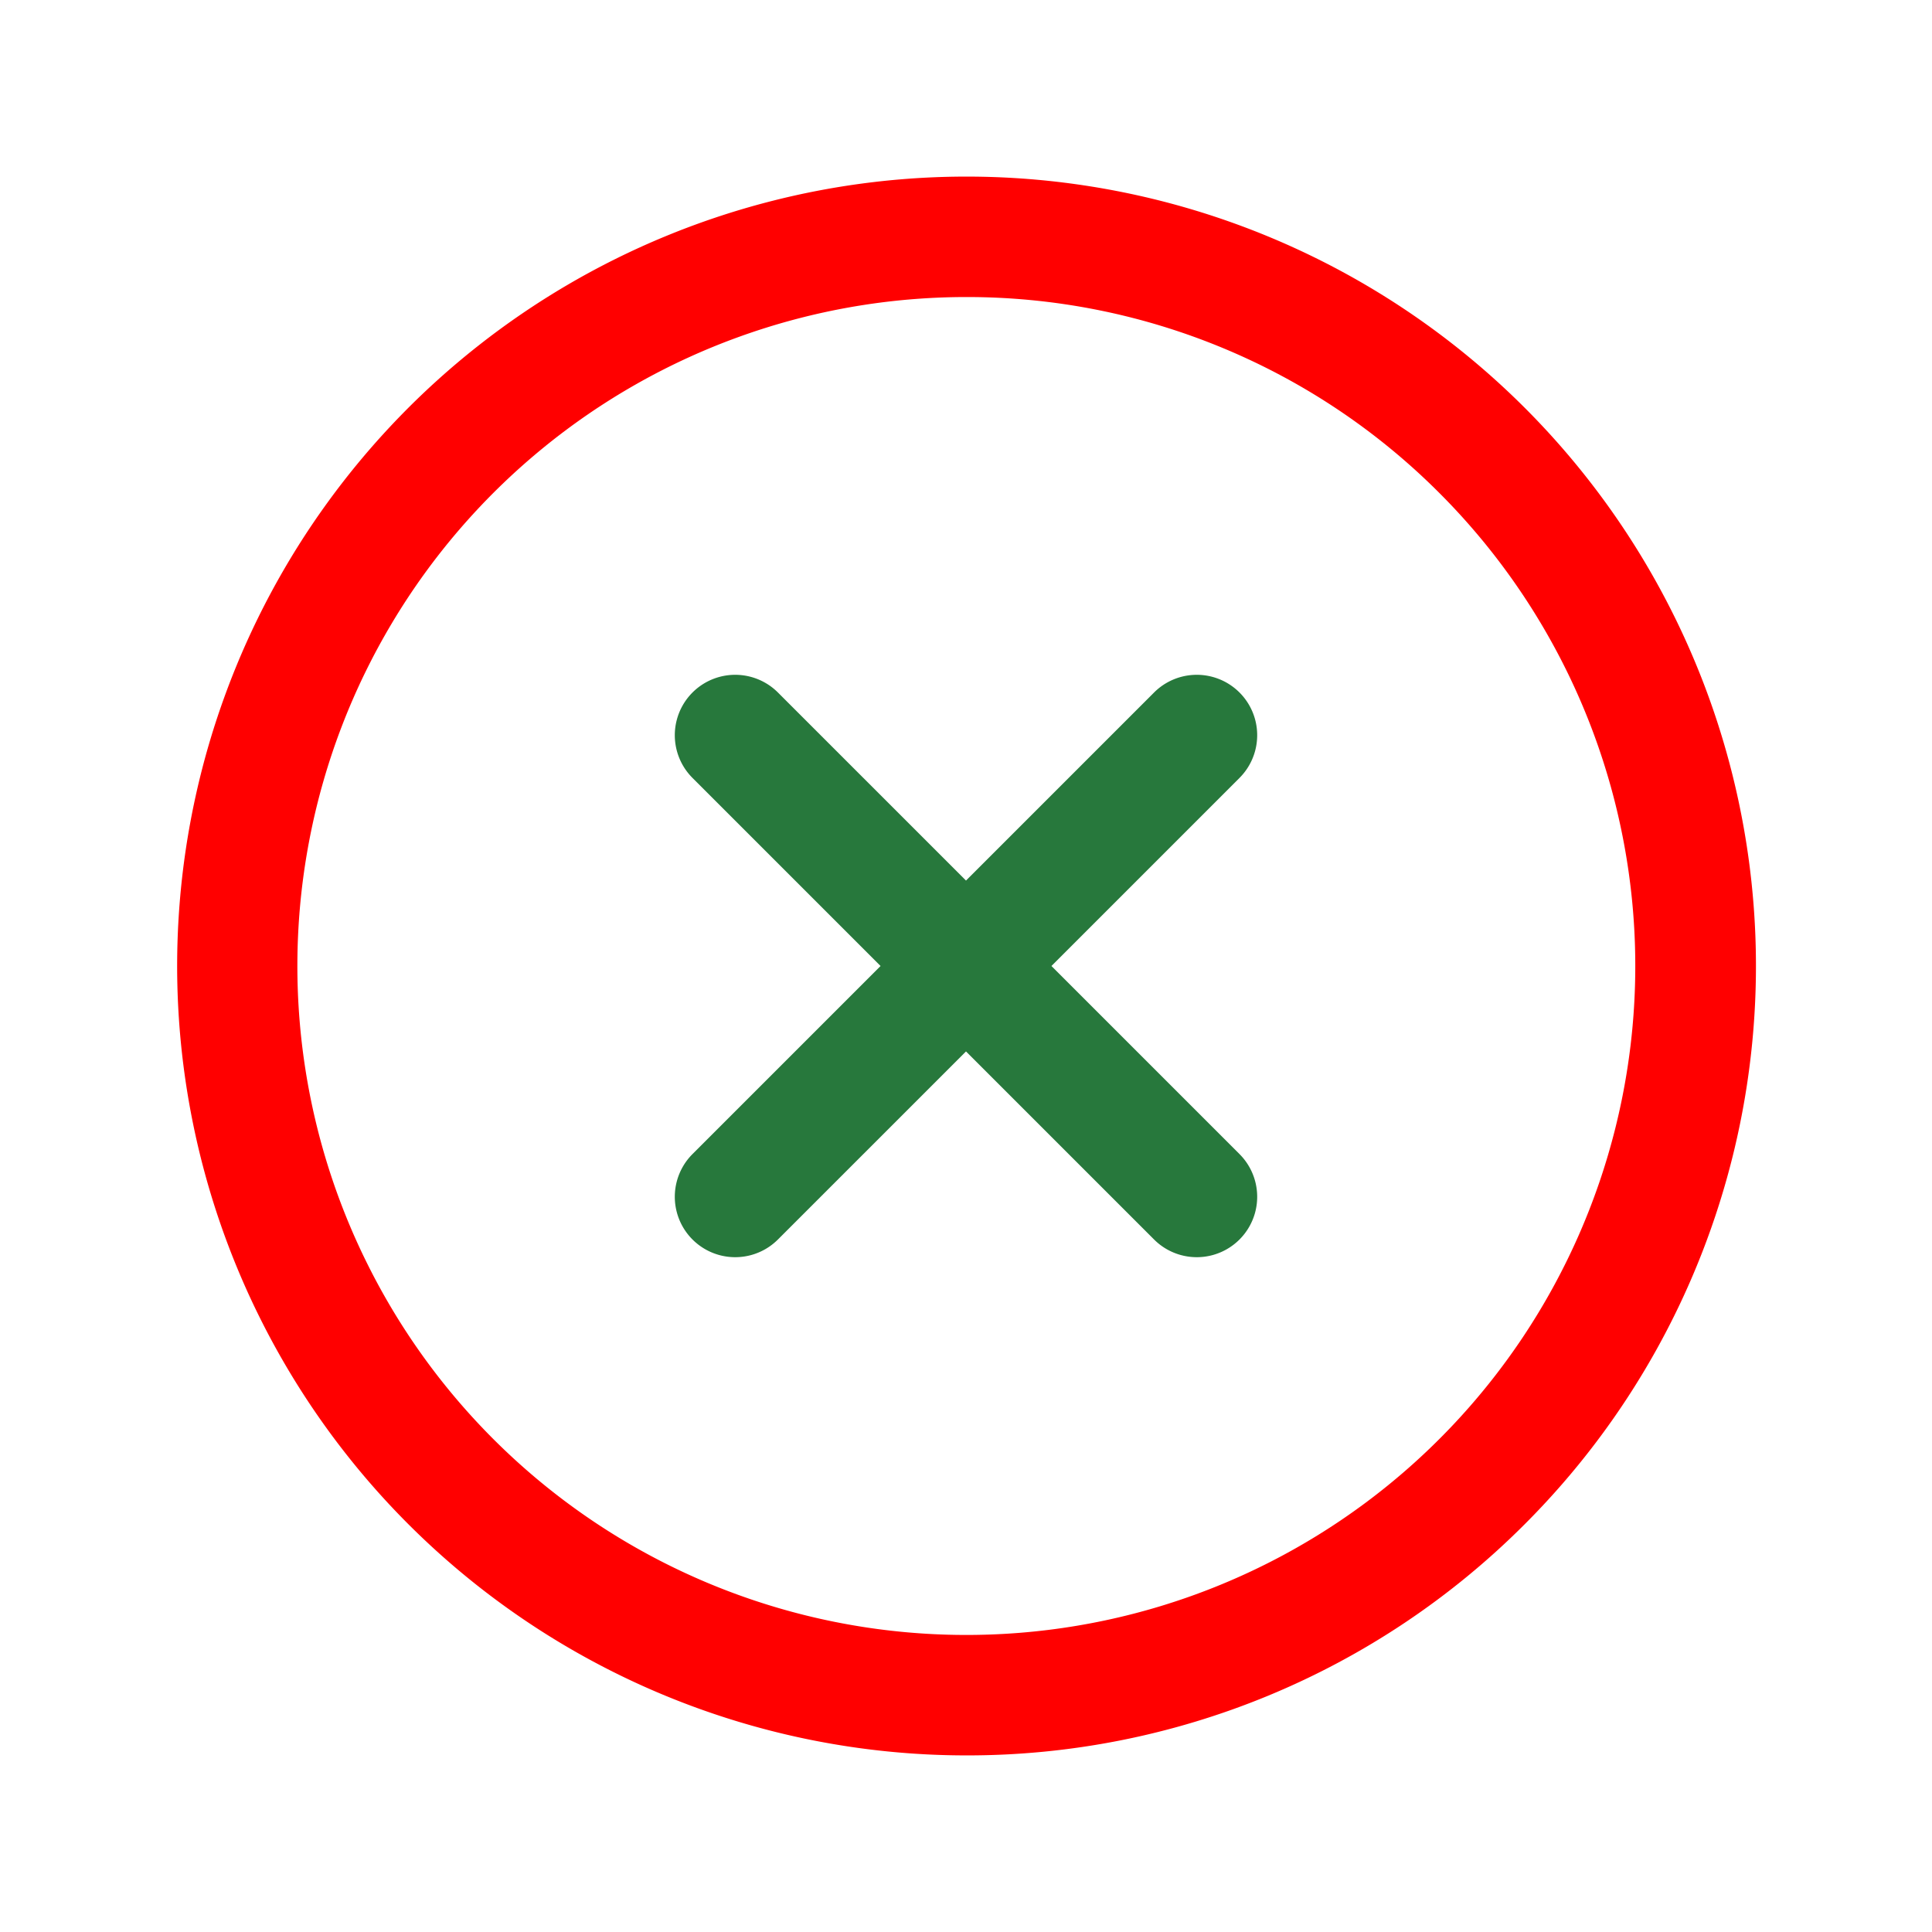 <svg xmlns="http://www.w3.org/2000/svg" viewBox="0 0 64 64"><defs><style>.cls-1{fill:red;}</style></defs><title>2</title><g id="Layer_7" data-name="Layer 7"><path class="cls-1" d="M32,58.15A26.15,26.15,0,1,1,50.5,50.5,26.08,26.08,0,0,1,32,58.15ZM32,9.84a22.16,22.16,0,1,0,15.67,6.48A22.1,22.1,0,0,0,32,9.84Z" id="id_101"></path><path d="M34.83,32l6.23-6.23a2,2,0,0,0-2.83-2.83L32,29.17l-6.23-6.23a2,2,0,0,0-2.83,2.83L29.17,32l-6.23,6.23a2,2,0,1,0,2.83,2.83L32,34.83l6.23,6.23a2,2,0,0,0,2.83-2.83Z" id="id_102" style="fill: rgb(39, 120, 60);"></path></g></svg>